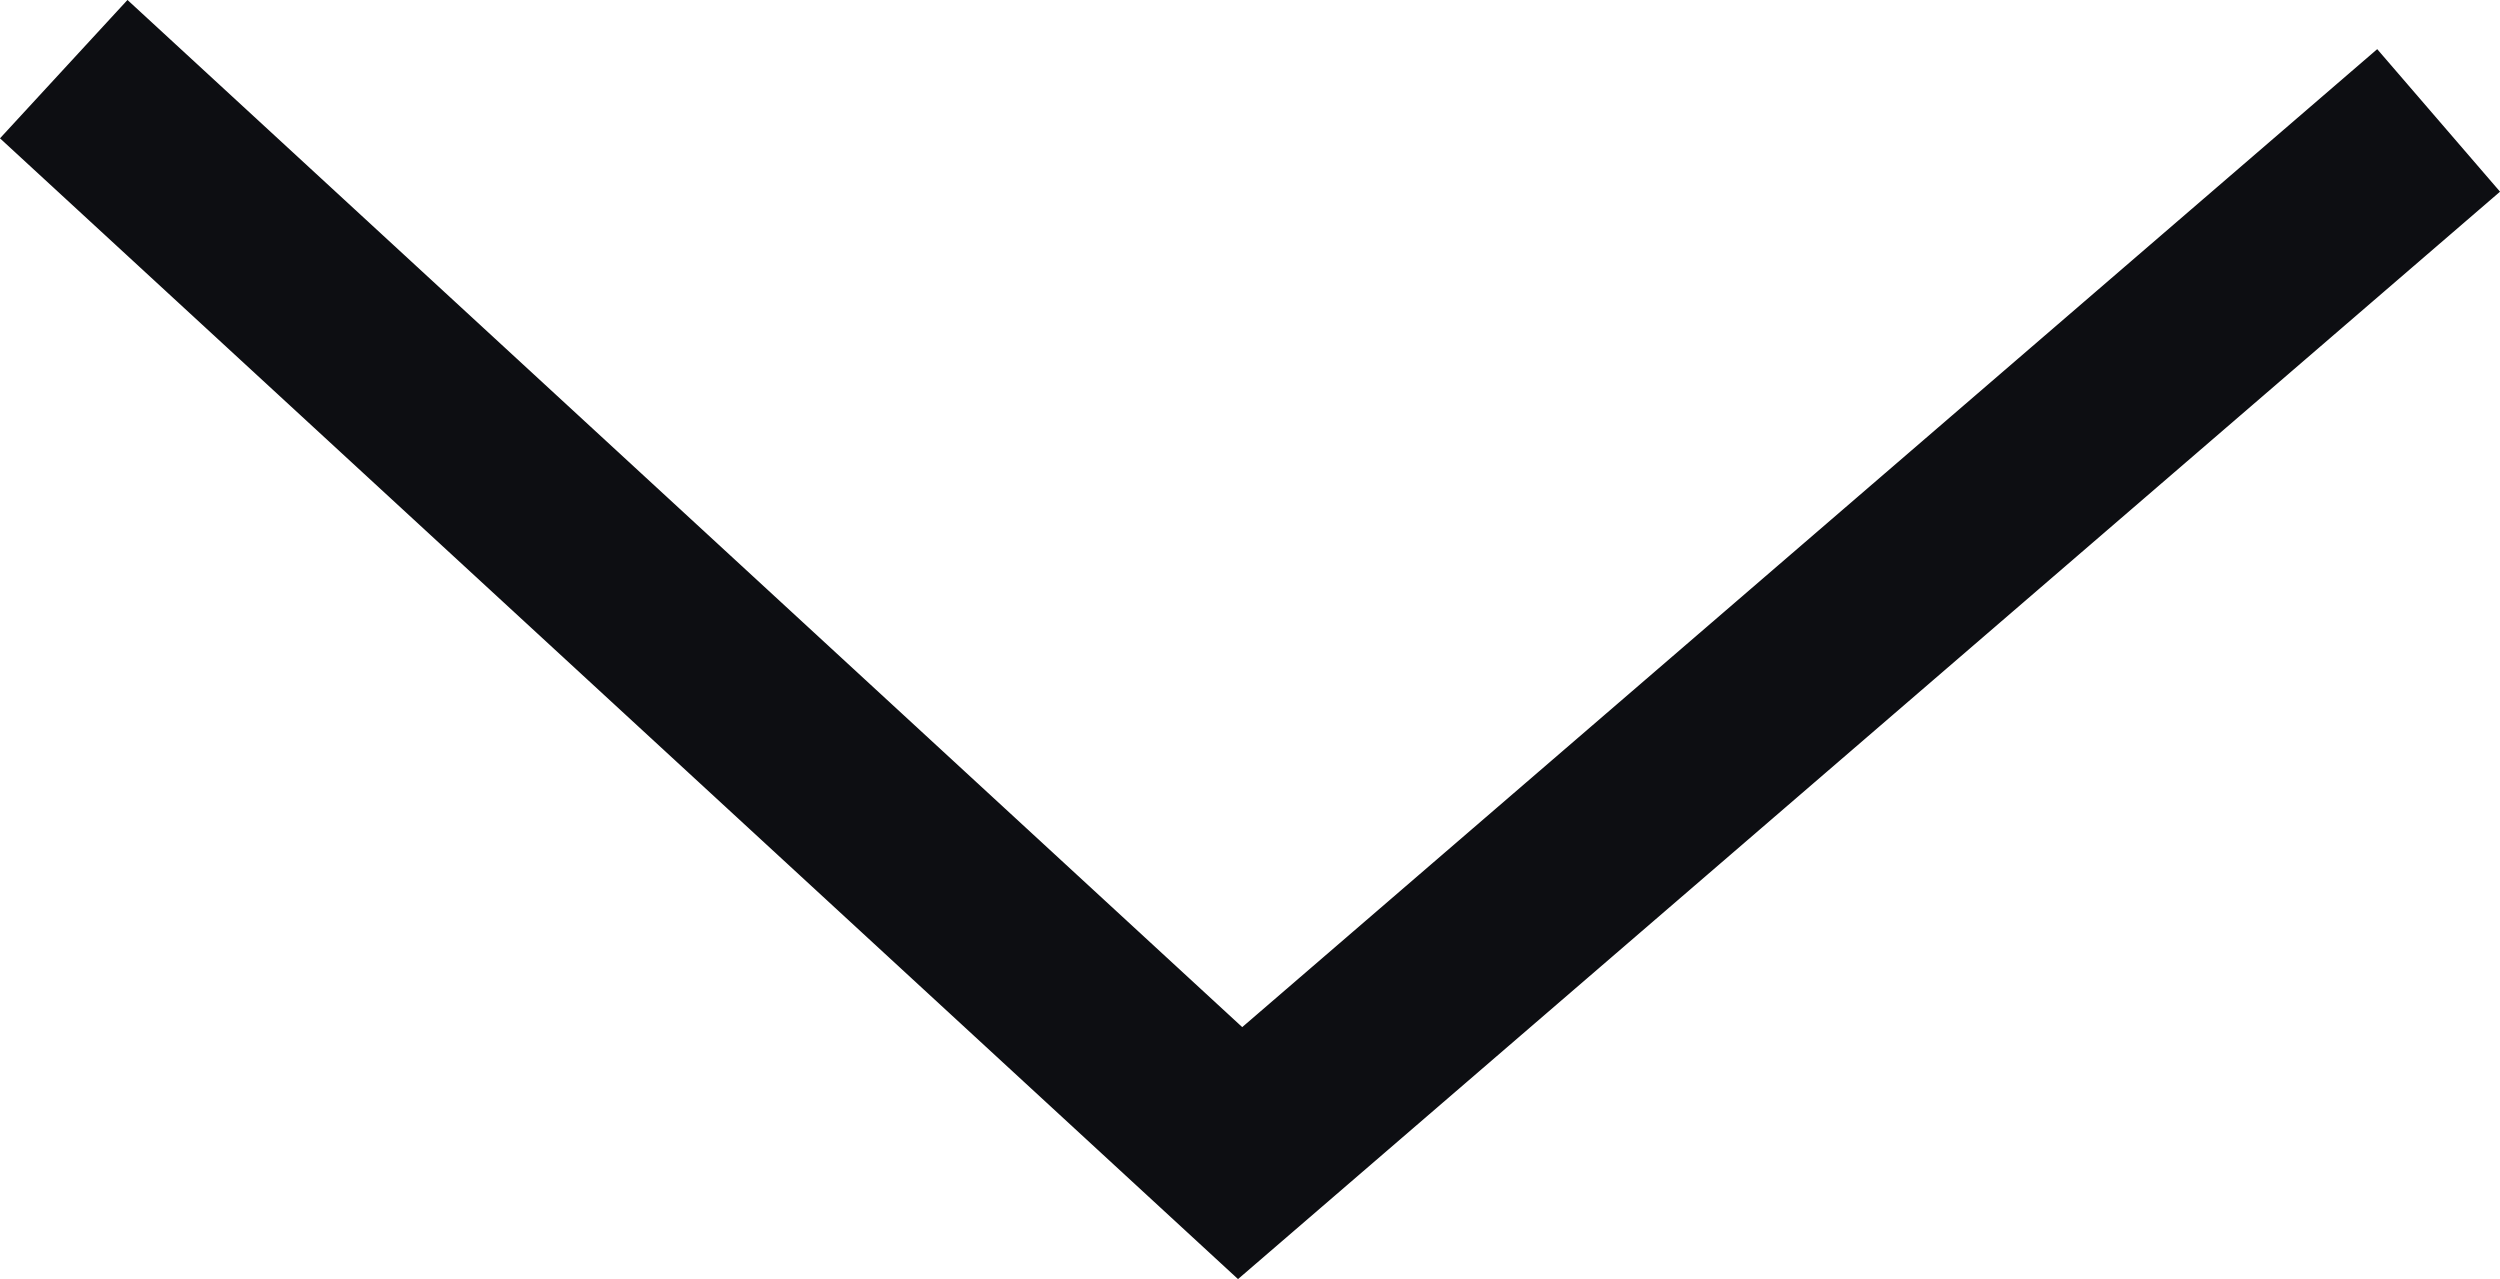 <svg id="Layer_1" data-name="Layer 1" xmlns="http://www.w3.org/2000/svg" viewBox="0 0 106.3 54.39"><title>down-arrow</title><polyline points="2.71 2.94 52.73 49.03 103.69 5.12" style="fill:none;stroke:#0d0e12;stroke-miterlimit:10;stroke-width:8px"/></svg>